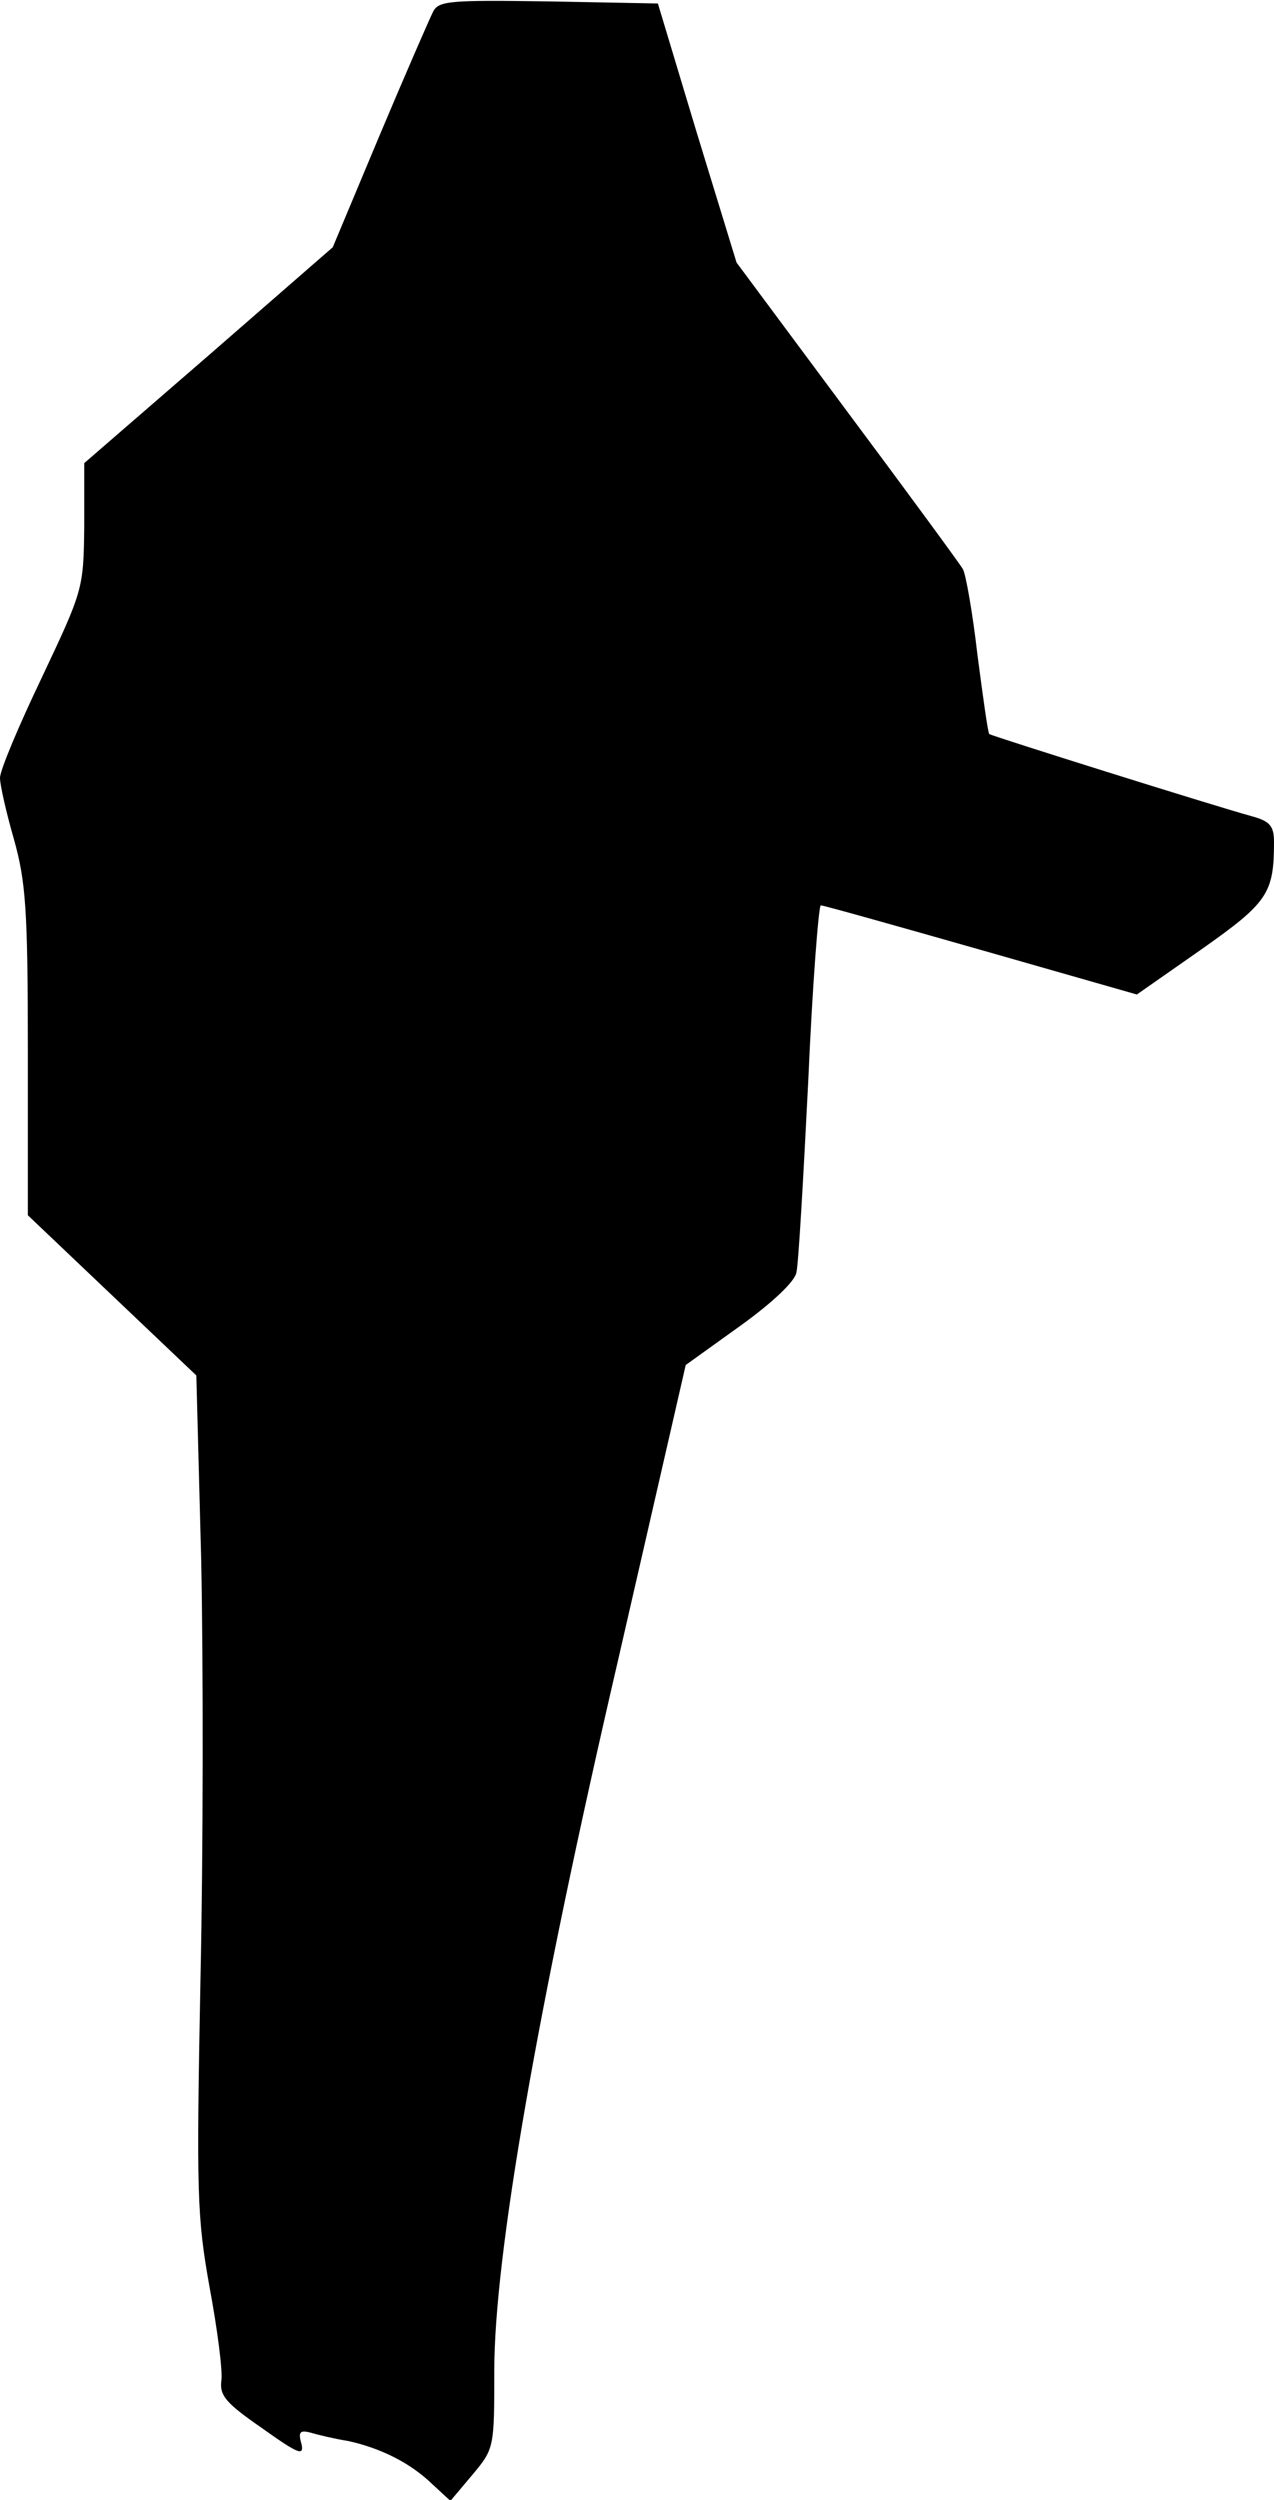 <?xml version="1.0" standalone="no"?>
<!DOCTYPE svg PUBLIC "-//W3C//DTD SVG 20010904//EN"
 "http://www.w3.org/TR/2001/REC-SVG-20010904/DTD/svg10.dtd">
<svg version="1.0" xmlns="http://www.w3.org/2000/svg"
 width="183pt" height="359pt" viewBox="0 0 183 359"
 preserveAspectRatio="xMidYMid meet">
<g transform="translate(0,359) scale(0.1,-0.1)"
fill="#000000" stroke="none">
<path fill="#000000" stroke="none" d="M622 3573 c-5 -10 -40 -90 -77 -178
l-67 -160 -178 -155 -179 -155 0 -91 c-1 -90 -2 -92 -61 -217 -33 -69 -60
-133 -60 -144 0 -10 9 -50 20 -88 17 -61 20 -100 20 -305 l0 -235 121 -115
121 -115 7 -265 c3 -146 3 -416 -1 -600 -6 -311 -5 -343 13 -444 11 -59 19
-120 17 -134 -3 -22 7 -33 59 -69 52 -37 60 -40 56 -22 -5 17 -2 20 13 16 10
-3 35 -9 54 -12 46 -10 89 -31 121 -62 l26 -24 32 38 c31 37 31 39 31 149 0
164 61 517 178 1021 l97 423 78 56 c46 33 79 64 81 77 3 12 10 136 17 275 6
138 15 252 18 252 4 0 107 -29 230 -64 l224 -64 93 65 c95 67 104 80 104 154
0 23 -6 30 -32 37 -58 16 -373 115 -377 118 -2 2 -9 53 -17 114 -7 61 -17 117
-21 123 -4 7 -78 108 -166 226 l-159 214 -57 186 -56 186 -157 3 c-142 2 -158
1 -166 -15z"/>
</g>
</svg>
